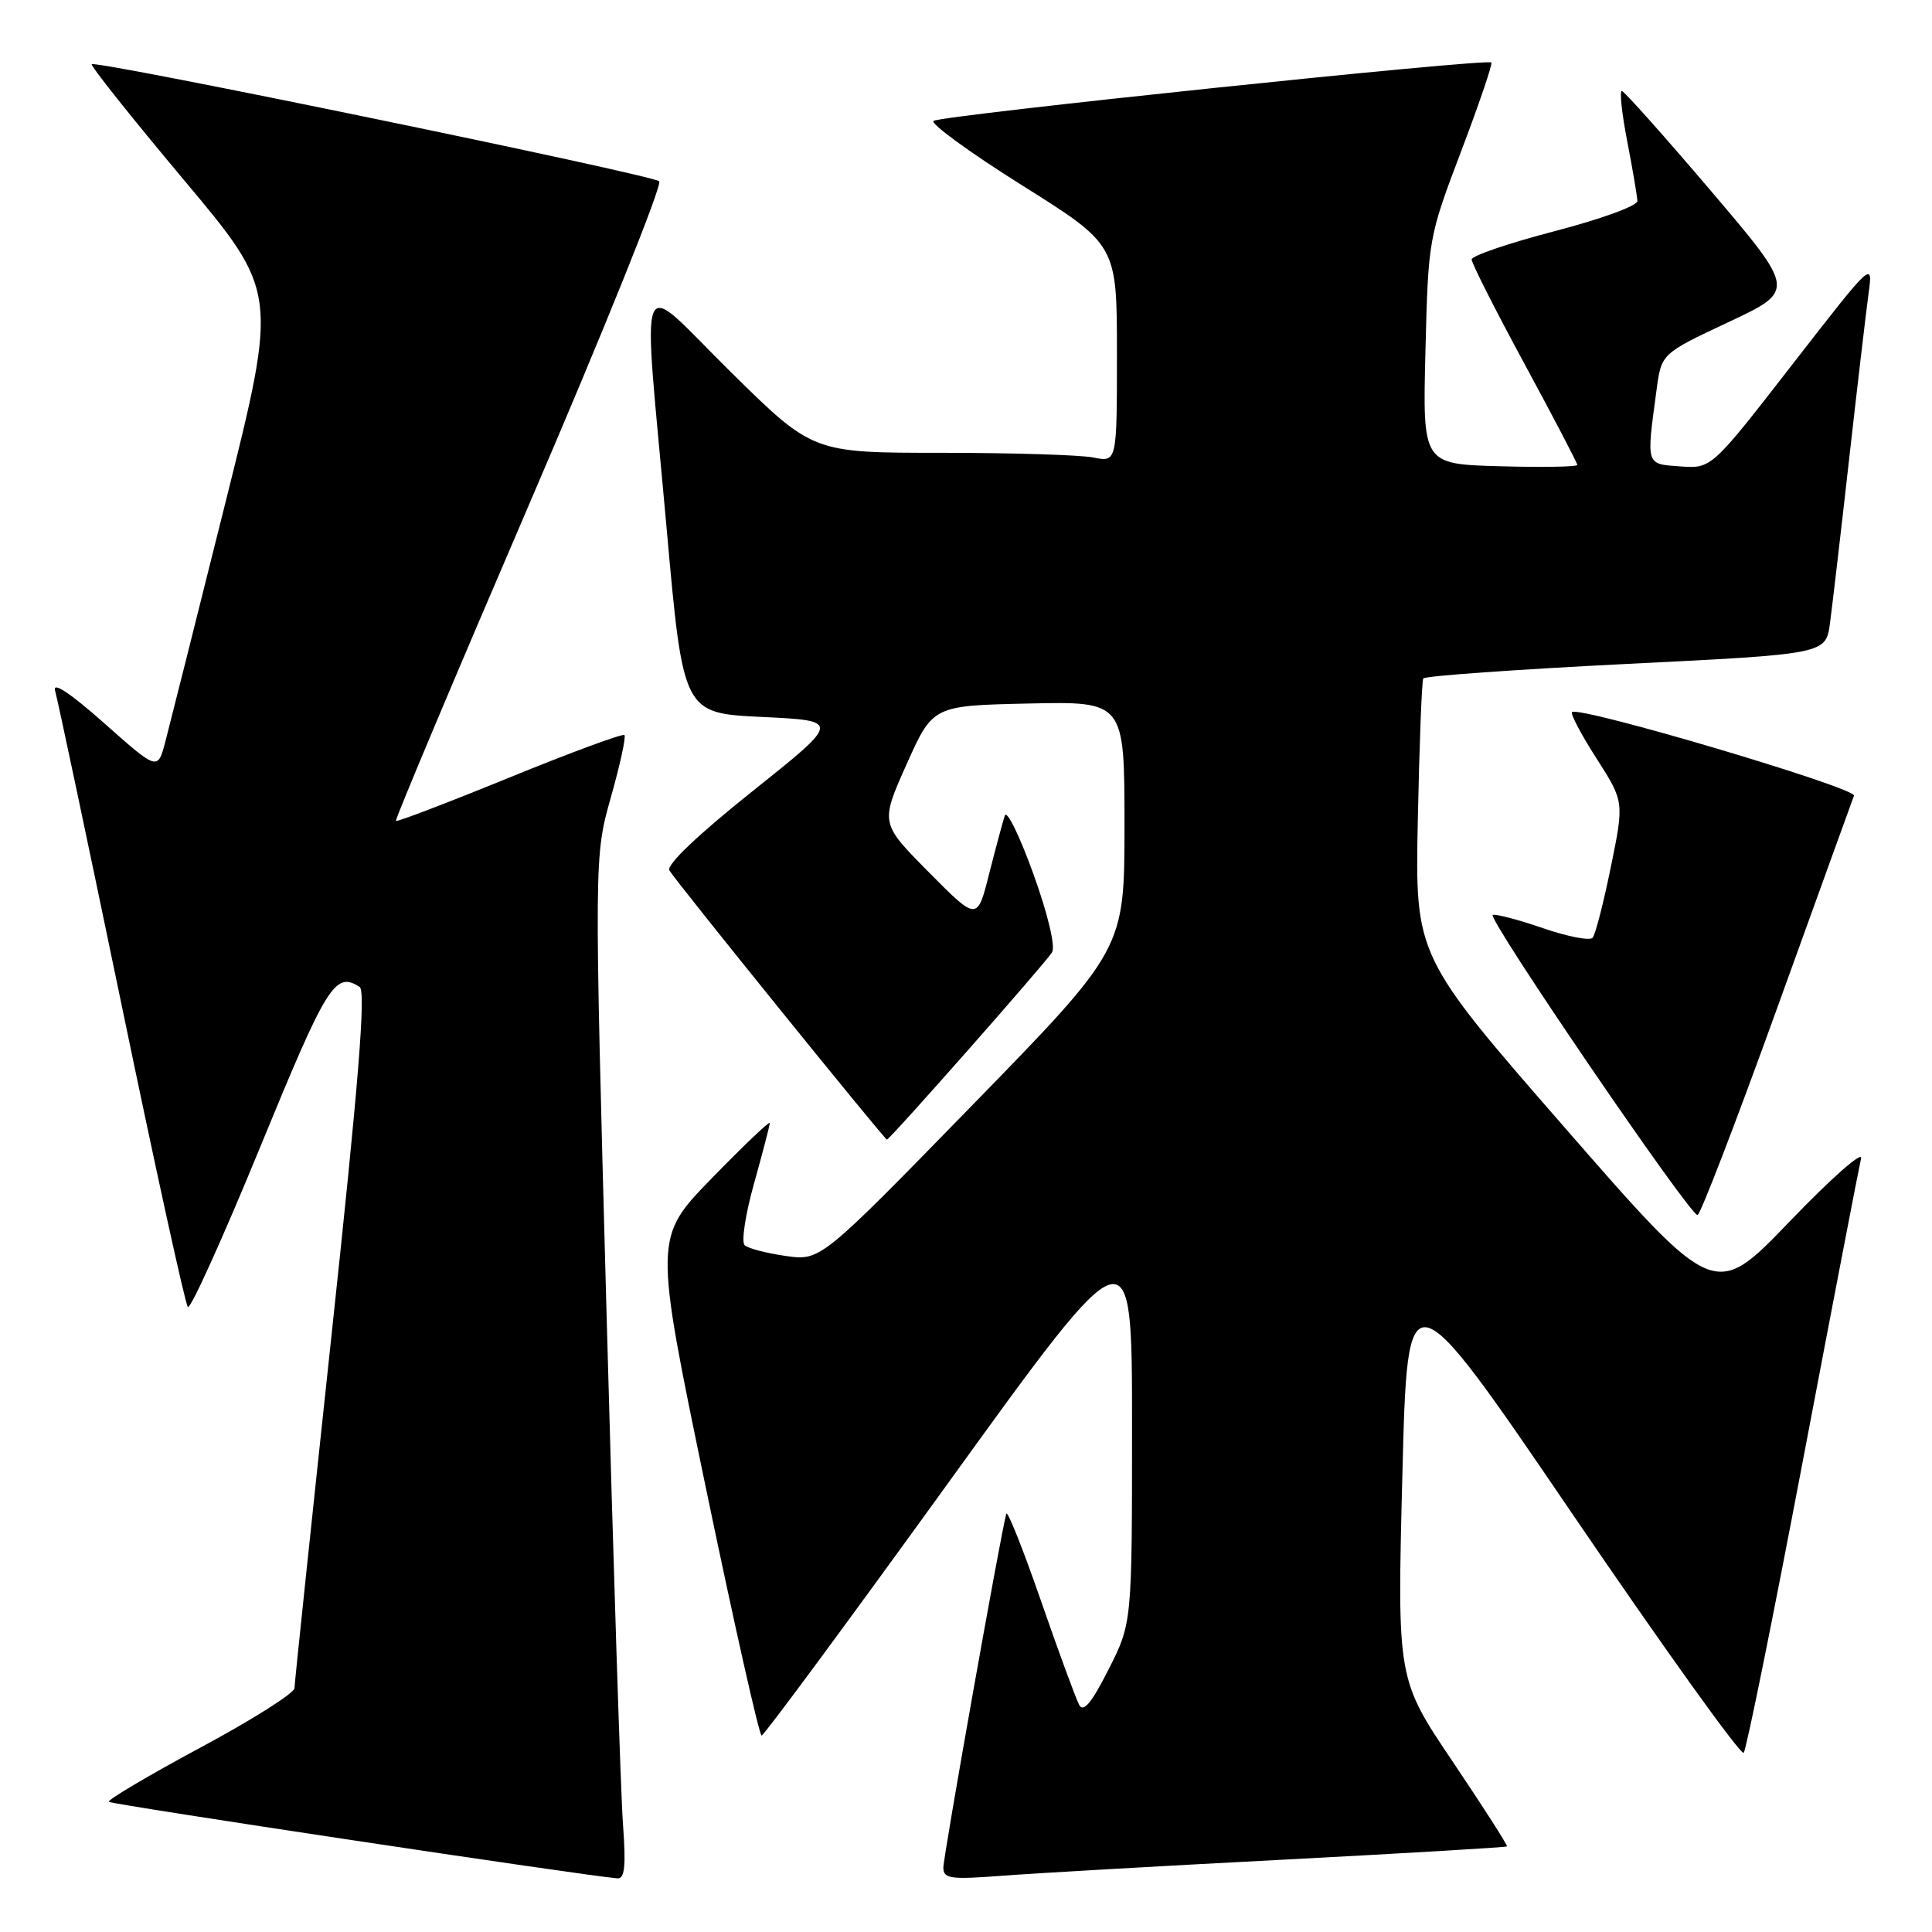 <?xml version="1.0" encoding="UTF-8" standalone="no"?>
<!DOCTYPE svg PUBLIC "-//W3C//DTD SVG 1.1//EN" "http://www.w3.org/Graphics/SVG/1.1/DTD/svg11.dtd" >
<svg xmlns="http://www.w3.org/2000/svg" xmlns:xlink="http://www.w3.org/1999/xlink" version="1.1" viewBox="0 0 256 256">
 <g >
 <path fill="currentColor"
d=" M 82.55 241.75 C 82.25 237.76 81.27 207.28 80.37 174.00 C 78.73 113.50 78.73 113.50 80.94 105.66 C 82.16 101.35 82.97 97.63 82.74 97.40 C 82.51 97.17 75.66 99.70 67.52 103.02 C 59.39 106.34 52.61 108.93 52.46 108.78 C 52.31 108.63 60.29 89.67 70.19 66.65 C 80.09 43.63 87.81 24.44 87.35 24.02 C 86.40 23.15 12.71 7.95 12.16 8.51 C 11.96 8.70 17.44 15.58 24.32 23.79 C 36.84 38.71 36.84 38.71 29.87 66.60 C 26.04 81.95 22.45 96.21 21.90 98.31 C 20.89 102.11 20.89 102.11 13.81 95.83 C 9.29 91.82 6.93 90.26 7.30 91.52 C 7.62 92.61 11.57 111.28 16.08 133.00 C 20.58 154.72 24.55 172.81 24.89 173.19 C 25.22 173.56 29.55 164.00 34.50 151.94 C 43.34 130.39 44.40 128.69 47.65 130.77 C 48.50 131.31 47.53 143.40 43.92 177.00 C 41.24 202.03 39.03 223.04 39.02 223.69 C 39.01 224.35 33.37 227.91 26.49 231.60 C 19.61 235.30 14.18 238.52 14.42 238.75 C 14.77 239.11 77.27 248.51 81.79 248.89 C 82.78 248.97 82.96 247.32 82.55 241.75 Z  M 169.98 246.42 C 186.19 245.57 199.56 244.78 199.68 244.66 C 199.80 244.53 196.58 239.50 192.52 233.47 C 185.13 222.50 185.13 222.50 185.82 195.50 C 186.50 168.50 186.50 168.50 208.45 200.75 C 220.53 218.48 230.69 232.66 231.05 232.25 C 231.40 231.84 234.93 214.40 238.90 193.50 C 242.87 172.60 246.34 154.60 246.60 153.50 C 246.86 152.40 242.61 156.16 237.14 161.85 C 227.20 172.20 227.20 172.20 207.35 149.43 C 187.50 126.67 187.50 126.67 187.87 108.58 C 188.07 98.64 188.40 90.23 188.59 89.90 C 188.78 89.57 200.86 88.71 215.43 87.98 C 241.93 86.67 241.93 86.67 242.48 82.59 C 242.78 80.34 243.92 70.62 245.00 61.00 C 246.08 51.38 247.25 41.48 247.58 39.00 C 248.20 34.51 248.20 34.51 237.49 48.30 C 226.78 62.10 226.78 62.10 222.64 61.80 C 218.05 61.47 218.14 61.76 219.50 51.68 C 220.14 46.86 220.14 46.86 229.04 42.68 C 237.93 38.50 237.93 38.50 226.72 25.31 C 220.55 18.06 215.23 12.10 214.91 12.06 C 214.58 12.03 214.90 15.04 215.62 18.75 C 216.34 22.46 216.94 26.01 216.96 26.64 C 216.98 27.27 212.05 29.06 206.00 30.63 C 199.95 32.21 195.00 33.89 195.00 34.38 C 195.00 34.88 198.15 41.10 202.00 48.21 C 205.85 55.32 209.00 61.35 209.00 61.60 C 209.00 61.86 204.39 61.94 198.75 61.78 C 188.50 61.50 188.50 61.50 188.88 46.51 C 189.25 31.65 189.29 31.43 193.60 20.07 C 195.99 13.77 197.80 8.46 197.61 8.28 C 197.04 7.71 124.55 15.30 123.70 16.02 C 123.26 16.39 128.55 20.24 135.45 24.57 C 148.00 32.45 148.00 32.45 148.00 46.85 C 148.00 61.25 148.00 61.25 144.87 60.62 C 143.16 60.28 134.09 60.00 124.73 60.00 C 107.70 60.00 107.70 60.00 96.85 49.31 C 84.05 36.69 85.12 34.09 88.33 70.00 C 90.52 94.50 90.52 94.50 100.97 95.00 C 111.41 95.50 111.41 95.50 99.71 104.84 C 92.45 110.63 88.26 114.62 88.70 115.34 C 89.62 116.88 117.21 151.00 117.52 151.00 C 117.91 151.00 138.52 127.63 139.40 126.19 C 139.87 125.41 138.86 121.15 136.91 115.75 C 135.10 110.74 133.41 107.28 133.14 108.07 C 132.88 108.85 131.95 112.32 131.07 115.77 C 129.49 122.05 129.49 122.05 123.06 115.56 C 116.64 109.08 116.64 109.08 120.12 101.29 C 123.60 93.50 123.60 93.50 136.30 93.22 C 149.00 92.94 149.00 92.94 149.00 109.35 C 149.00 125.76 149.00 125.76 128.86 146.42 C 108.72 167.08 108.72 167.08 104.11 166.42 C 101.58 166.06 99.12 165.42 98.67 165.00 C 98.21 164.58 98.77 160.89 99.92 156.80 C 101.06 152.72 102.00 149.12 102.00 148.80 C 102.00 148.49 98.55 151.78 94.33 156.11 C 86.65 164.00 86.65 164.00 93.50 197.00 C 97.27 215.15 100.61 229.98 100.92 229.97 C 101.24 229.95 112.41 214.82 125.75 196.35 C 150.00 162.77 150.00 162.77 150.00 188.91 C 150.00 215.06 150.00 215.06 146.89 221.21 C 144.68 225.59 143.56 226.95 143.01 225.93 C 142.58 225.15 140.29 218.91 137.92 212.08 C 135.55 205.25 133.49 200.08 133.34 200.58 C 132.67 202.84 125.00 245.96 125.00 247.46 C 125.00 248.94 125.93 249.07 132.75 248.55 C 137.01 248.22 153.77 247.26 169.98 246.42 Z  M 235.42 133.75 C 240.83 118.76 245.44 106.02 245.66 105.44 C 246.06 104.41 209.19 93.48 208.30 94.36 C 208.07 94.59 209.53 97.36 211.55 100.50 C 215.21 106.23 215.21 106.23 213.45 114.86 C 212.48 119.61 211.40 123.84 211.03 124.26 C 210.67 124.68 207.73 124.11 204.49 123.00 C 201.25 121.88 198.24 121.09 197.80 121.23 C 196.94 121.53 223.86 161.00 224.93 161.00 C 225.29 161.00 230.01 148.74 235.42 133.75 Z "/>
</g>
</svg>